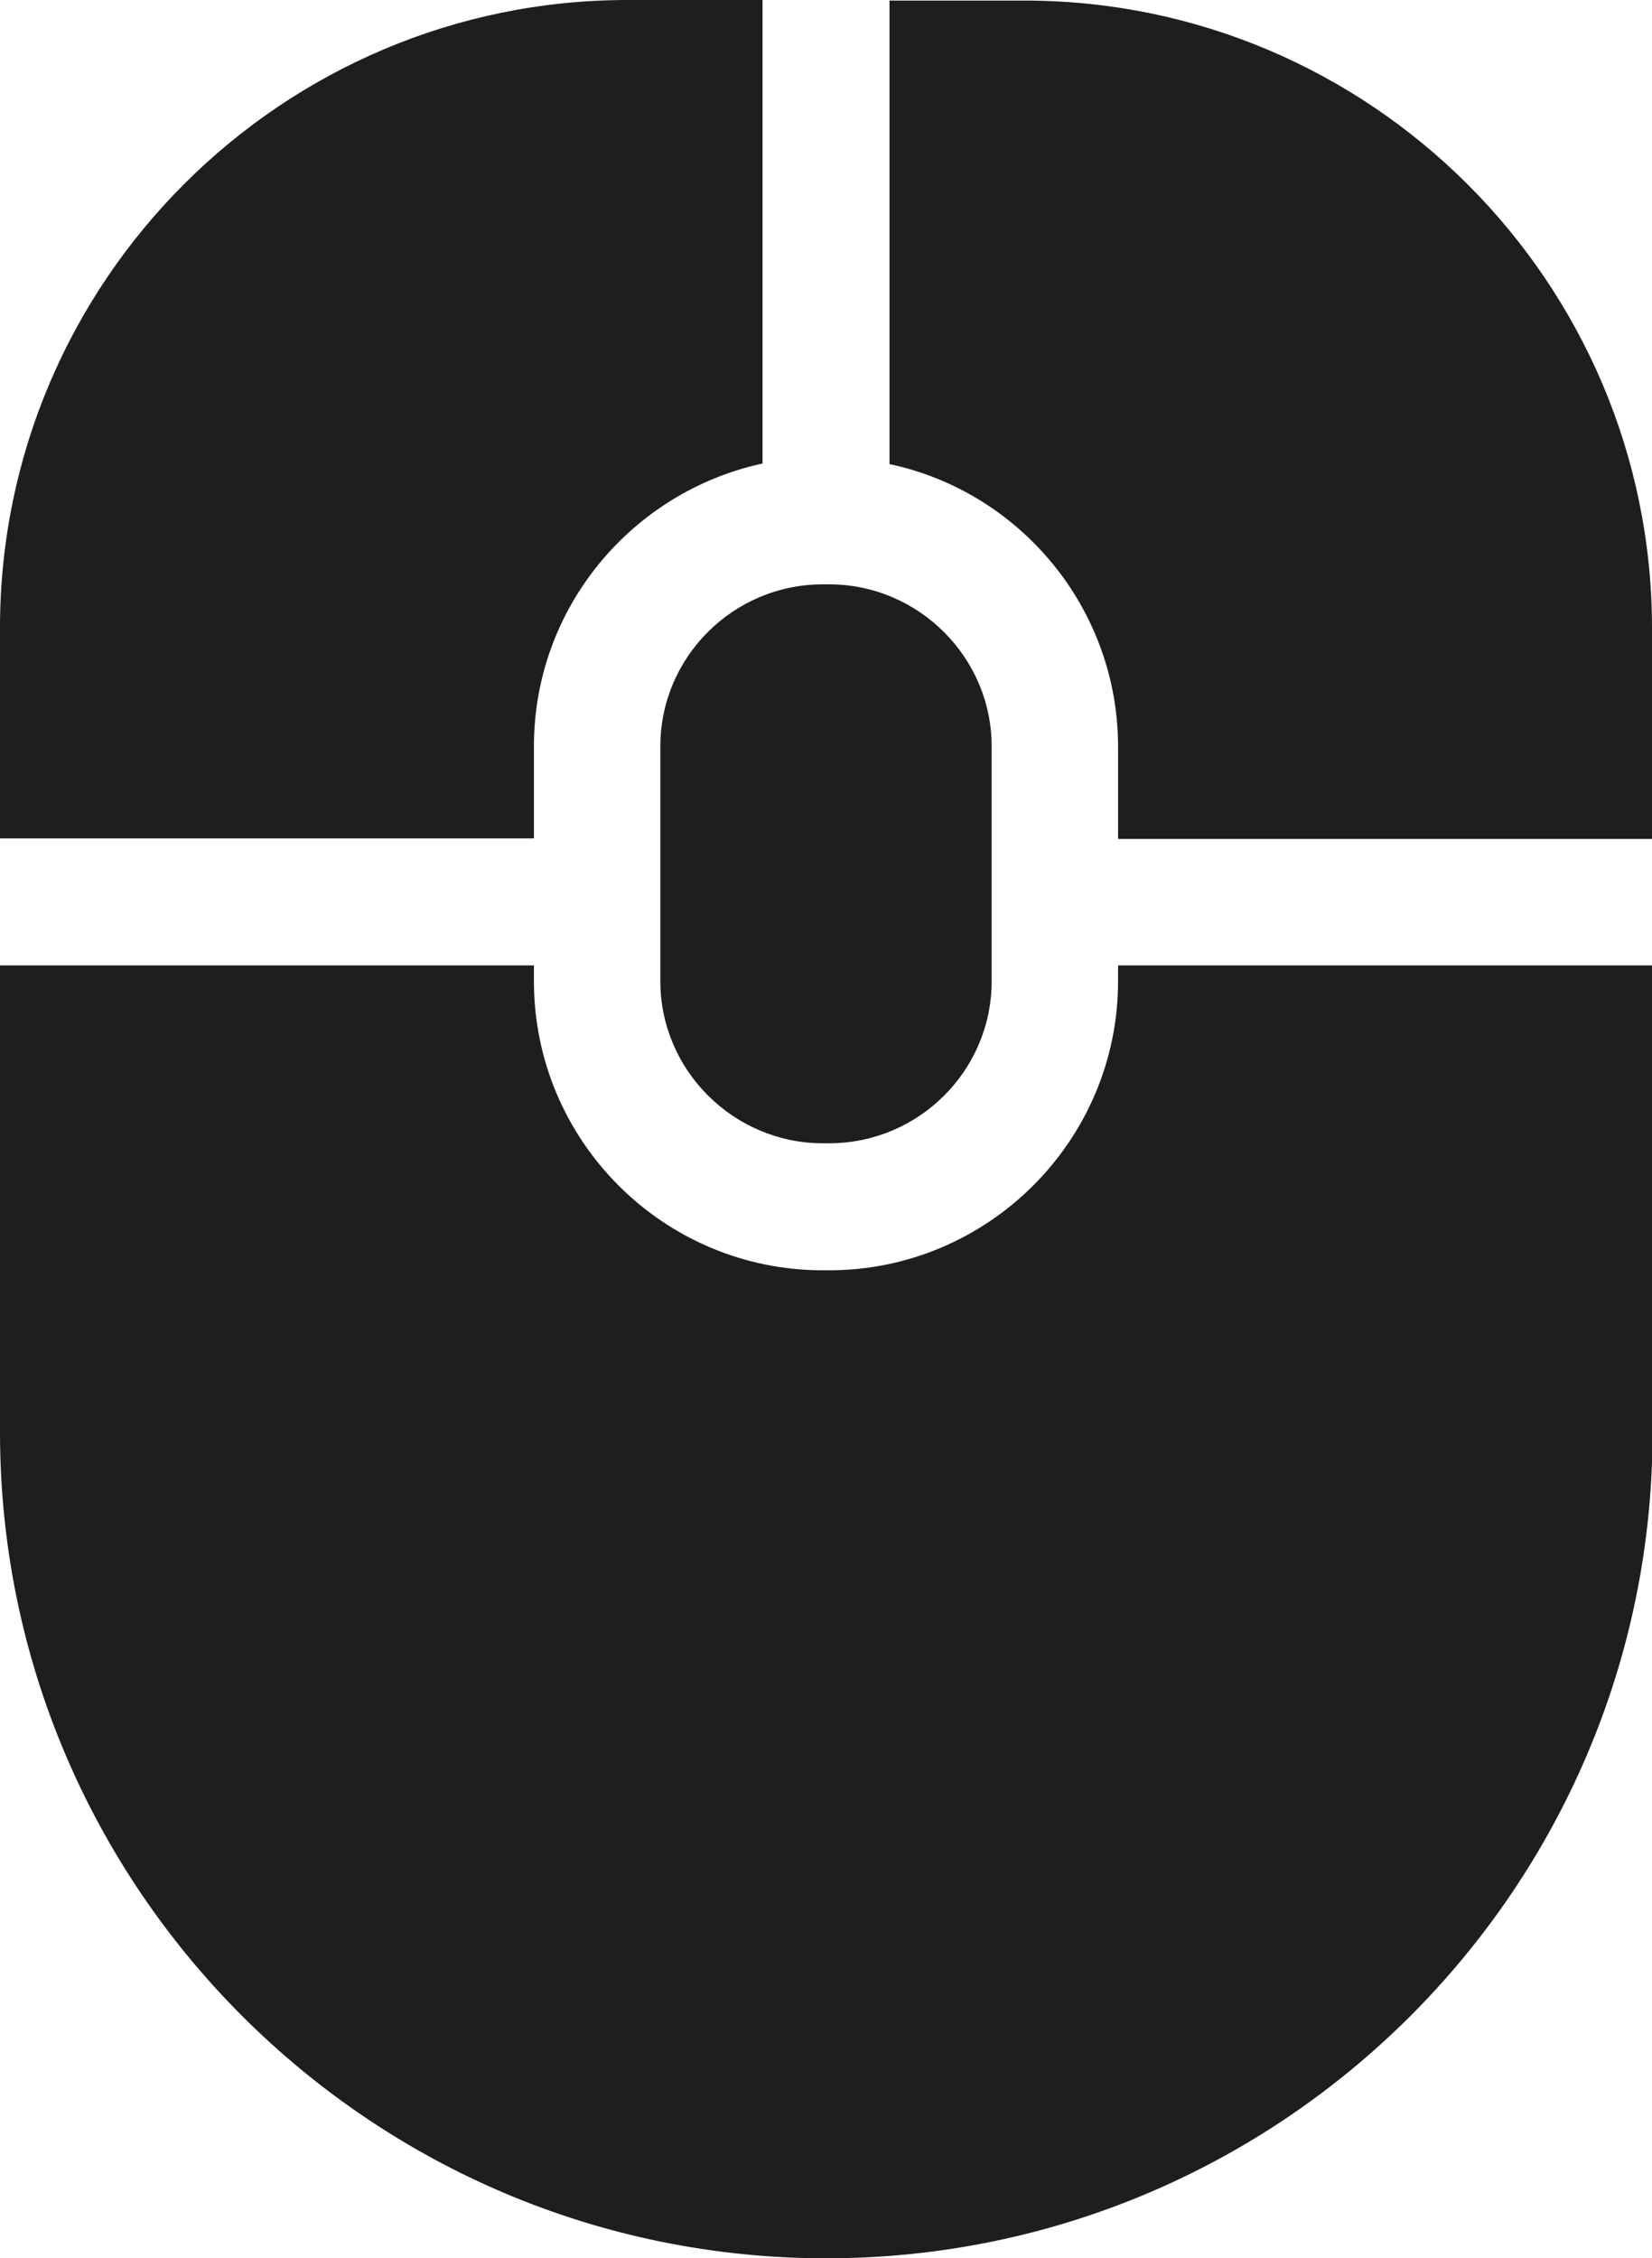 <?xml version="1.0" encoding="UTF-8"?>
<svg id="Ebene_2" xmlns="http://www.w3.org/2000/svg" viewBox="0 0 29.27 40">
  <defs>
    <style>
      .cls-1 {
        fill: #1e1e1c;
      }
    </style>
  </defs>
  <g id="_x33_219">
    <path class="cls-1" d="M14.58,10.35h.11c1.58,0,2.88,1.29,2.88,2.87v4.16c0,1.58-1.29,2.87-2.88,2.87h-.11c-1.58,0-2.88-1.29-2.88-2.87v-4.16c0-1.58,1.29-2.87,2.88-2.87ZM15.76,8.22c2.31.49,4.05,2.55,4.05,5.01v1.63h9.46v-3.73c0-6.13-4.99-11.12-11.12-11.12h-2.39v8.22ZM9.46,14.85v-1.63c0-2.46,1.74-4.51,4.05-5.01V0h-2.39C4.99,0,0,4.99,0,11.12v3.73h9.46ZM19.81,17.1v.28c0,2.82-2.3,5.12-5.12,5.12h-.11c-2.83,0-5.12-2.3-5.12-5.12v-.28H0v8.27c0,8.07,6.57,14.63,14.64,14.63s14.64-6.56,14.64-14.63v-8.27h-9.46Z"/>
  </g>
</svg>